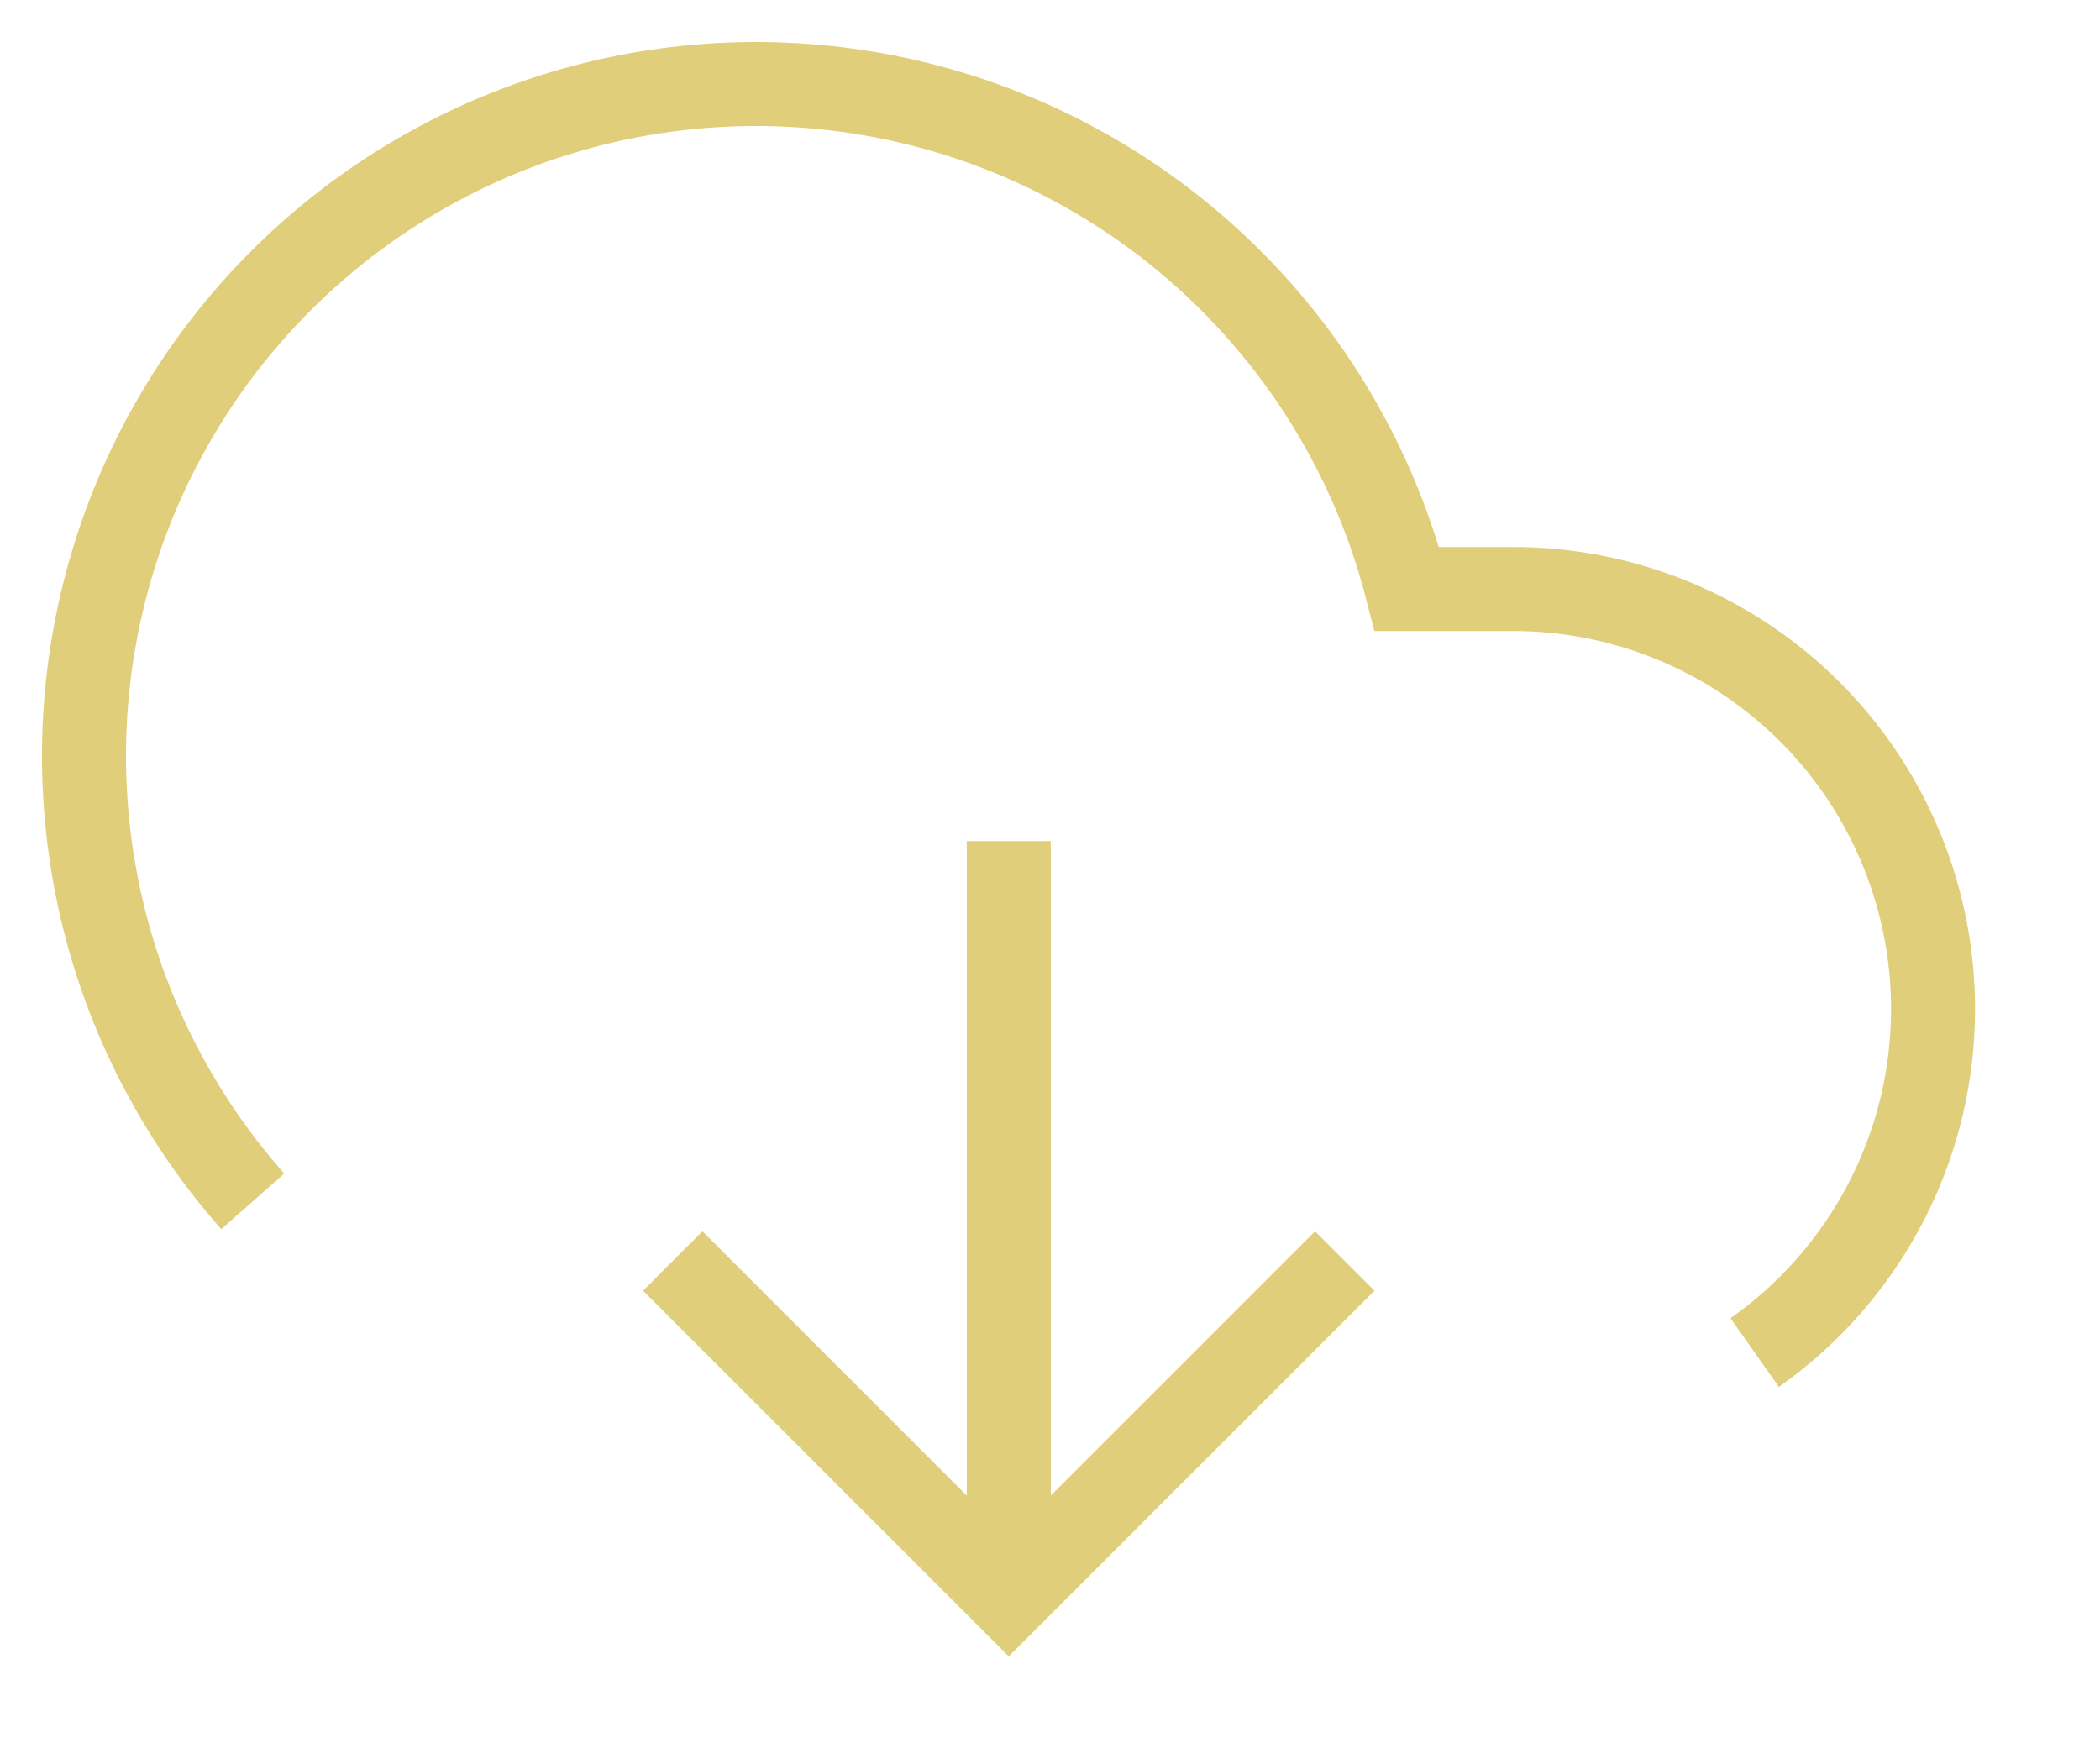 <svg width="25" height="21" viewBox="0 0 25 21" fill="none" xmlns="http://www.w3.org/2000/svg">
<path d="M8.009 15.012L12.009 19.012L16.009 15.012" stroke="#E1CE7A" strokeWidth="2" strokeLinecap="round" strokeLinejoin="round"/>
<path d="M12.009 10.012V19.012" stroke="#E1CE7A" strokeWidth="2" strokeLinecap="round" strokeLinejoin="round"/>
<path d="M20.889 16.102C21.758 15.49 22.41 14.618 22.75 13.611C23.09 12.604 23.1 11.515 22.779 10.502C22.458 9.488 21.823 8.604 20.965 7.976C20.107 7.349 19.072 7.011 18.009 7.012H16.749C16.448 5.84 15.886 4.751 15.103 3.828C14.321 2.905 13.339 2.171 12.232 1.682C11.125 1.193 9.922 0.962 8.712 1.005C7.503 1.049 6.319 1.366 5.251 1.933C4.182 2.5 3.255 3.303 2.541 4.279C1.827 5.256 1.344 6.383 1.128 7.573C0.912 8.764 0.97 9.988 1.295 11.154C1.621 12.319 2.207 13.395 3.009 14.302" stroke="#E1CE7A" strokeWidth="2" strokeLinecap="round" strokeLinejoin="round"/>
</svg>
